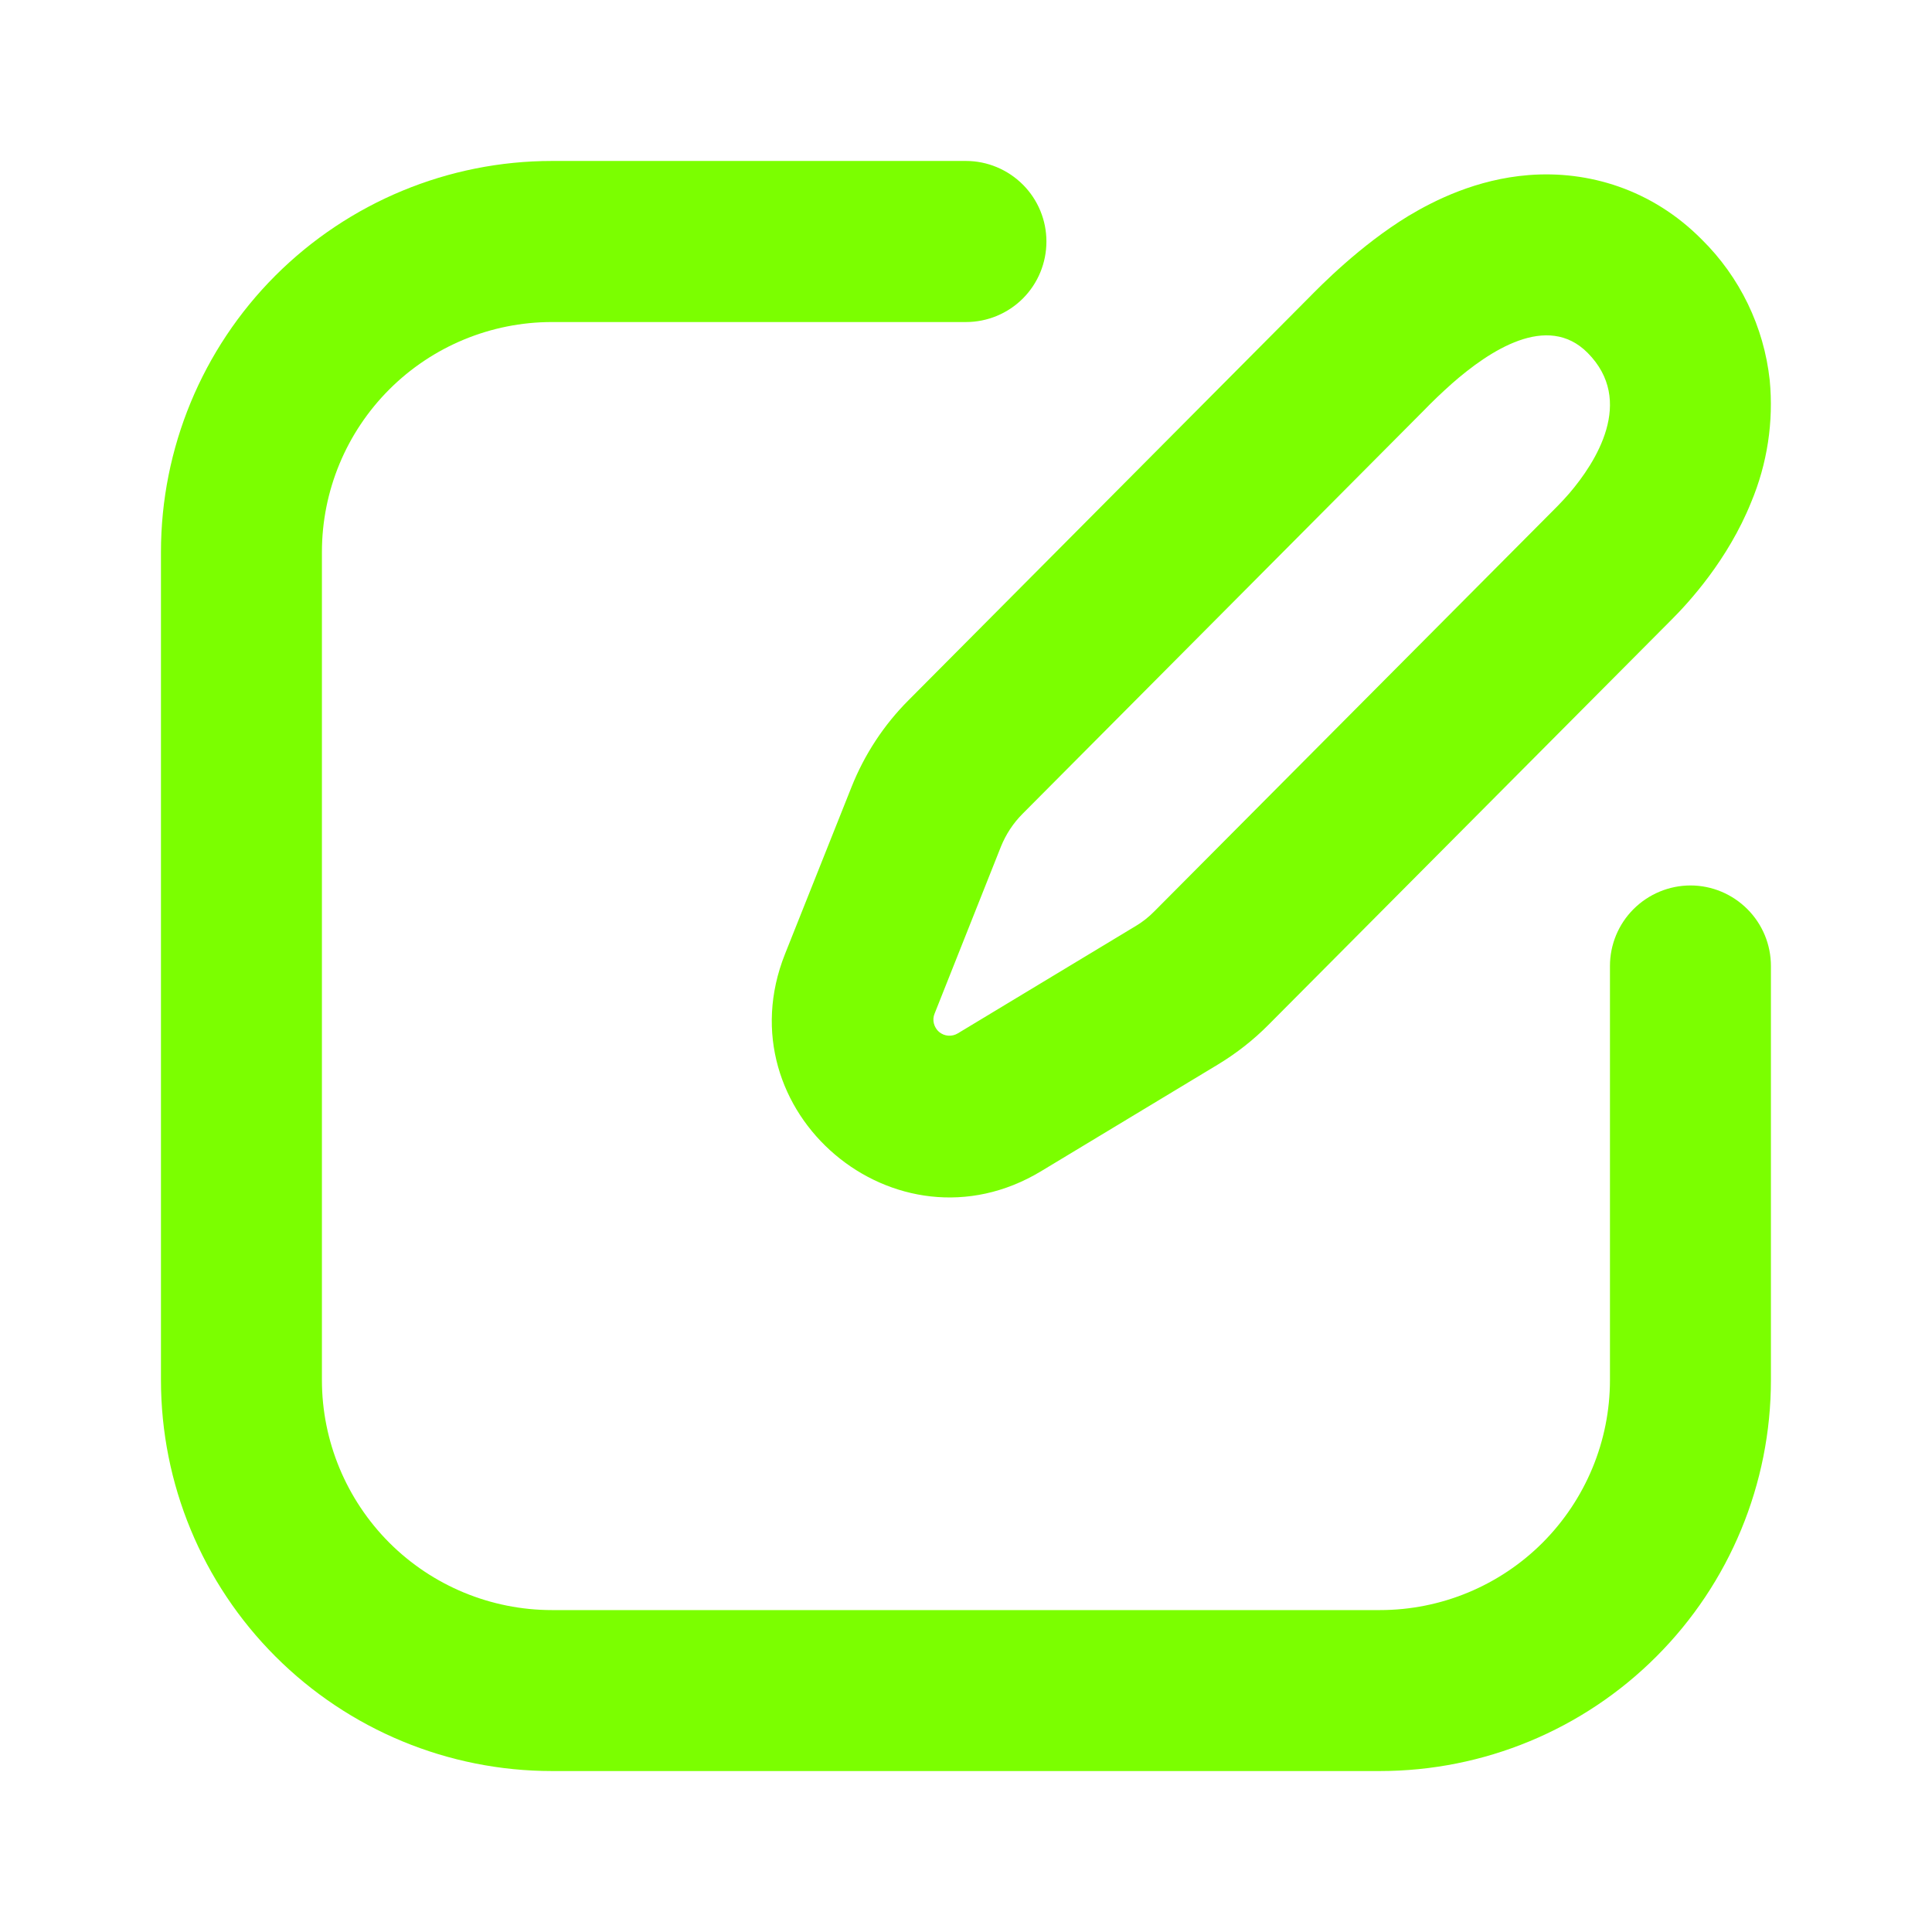 <svg width="16" height="16" viewBox="0 0 16 16" fill="none" xmlns="http://www.w3.org/2000/svg">
<path fill-rule="evenodd" clip-rule="evenodd" d="M1.333 4.572C1.333 3.713 1.674 2.889 2.281 2.282C2.889 1.675 3.712 1.333 4.571 1.333H8C8.176 1.333 8.346 1.404 8.471 1.529C8.596 1.654 8.666 1.823 8.666 2C8.666 2.177 8.596 2.347 8.471 2.472C8.346 2.597 8.176 2.667 8 2.667H4.571C4.066 2.667 3.581 2.868 3.224 3.225C2.867 3.582 2.666 4.066 2.666 4.572V11.429C2.666 11.934 2.867 12.418 3.224 12.776C3.581 13.133 4.066 13.334 4.571 13.334H11.428C11.934 13.334 12.418 13.133 12.775 12.776C13.132 12.418 13.333 11.934 13.333 11.429V8C13.333 7.823 13.403 7.654 13.528 7.529C13.653 7.404 13.823 7.333 14 7.333C14.177 7.333 14.346 7.404 14.471 7.529C14.596 7.654 14.666 7.823 14.666 8V11.429C14.666 12.288 14.325 13.111 13.718 13.718C13.111 14.326 12.287 14.667 11.428 14.667H4.571C3.712 14.667 2.889 14.326 2.281 13.718C1.674 13.111 1.333 12.288 1.333 11.429V4.572Z" fill="#7BFF00"/>
<path fill-rule="evenodd" clip-rule="evenodd" d="M10.091 8.813L8.621 9.7L7.932 8.558L9.402 7.671L9.404 7.67C9.461 7.636 9.513 7.595 9.559 7.548L12.899 4.191C12.932 4.157 12.965 4.122 12.996 4.086C13.216 3.829 13.543 3.32 13.148 2.922C12.814 2.586 12.335 2.904 12.025 3.176C11.942 3.25 11.862 3.326 11.785 3.406L11.762 3.429L8.469 6.739C8.391 6.817 8.33 6.91 8.289 7.012L7.74 8.394C7.729 8.42 7.727 8.449 7.734 8.476C7.741 8.503 7.756 8.528 7.777 8.546C7.799 8.564 7.825 8.575 7.853 8.577C7.881 8.579 7.909 8.572 7.932 8.558L8.621 9.7C7.418 10.425 5.981 9.206 6.501 7.901L7.051 6.52C7.158 6.25 7.319 6.004 7.524 5.799L10.817 2.488L10.836 2.469C10.934 2.369 11.264 2.032 11.663 1.789C11.881 1.658 12.229 1.484 12.659 1.45C13.152 1.411 13.679 1.566 14.092 1.982C14.409 2.294 14.608 2.706 14.656 3.148C14.689 3.493 14.636 3.84 14.502 4.16C14.309 4.638 13.986 4.989 13.844 5.131L10.504 8.488C10.38 8.613 10.242 8.721 10.091 8.813ZM13.06 4.062C13.06 4.062 13.057 4.064 13.051 4.066L13.06 4.062Z" fill="#7BFF00"/>
</svg>

